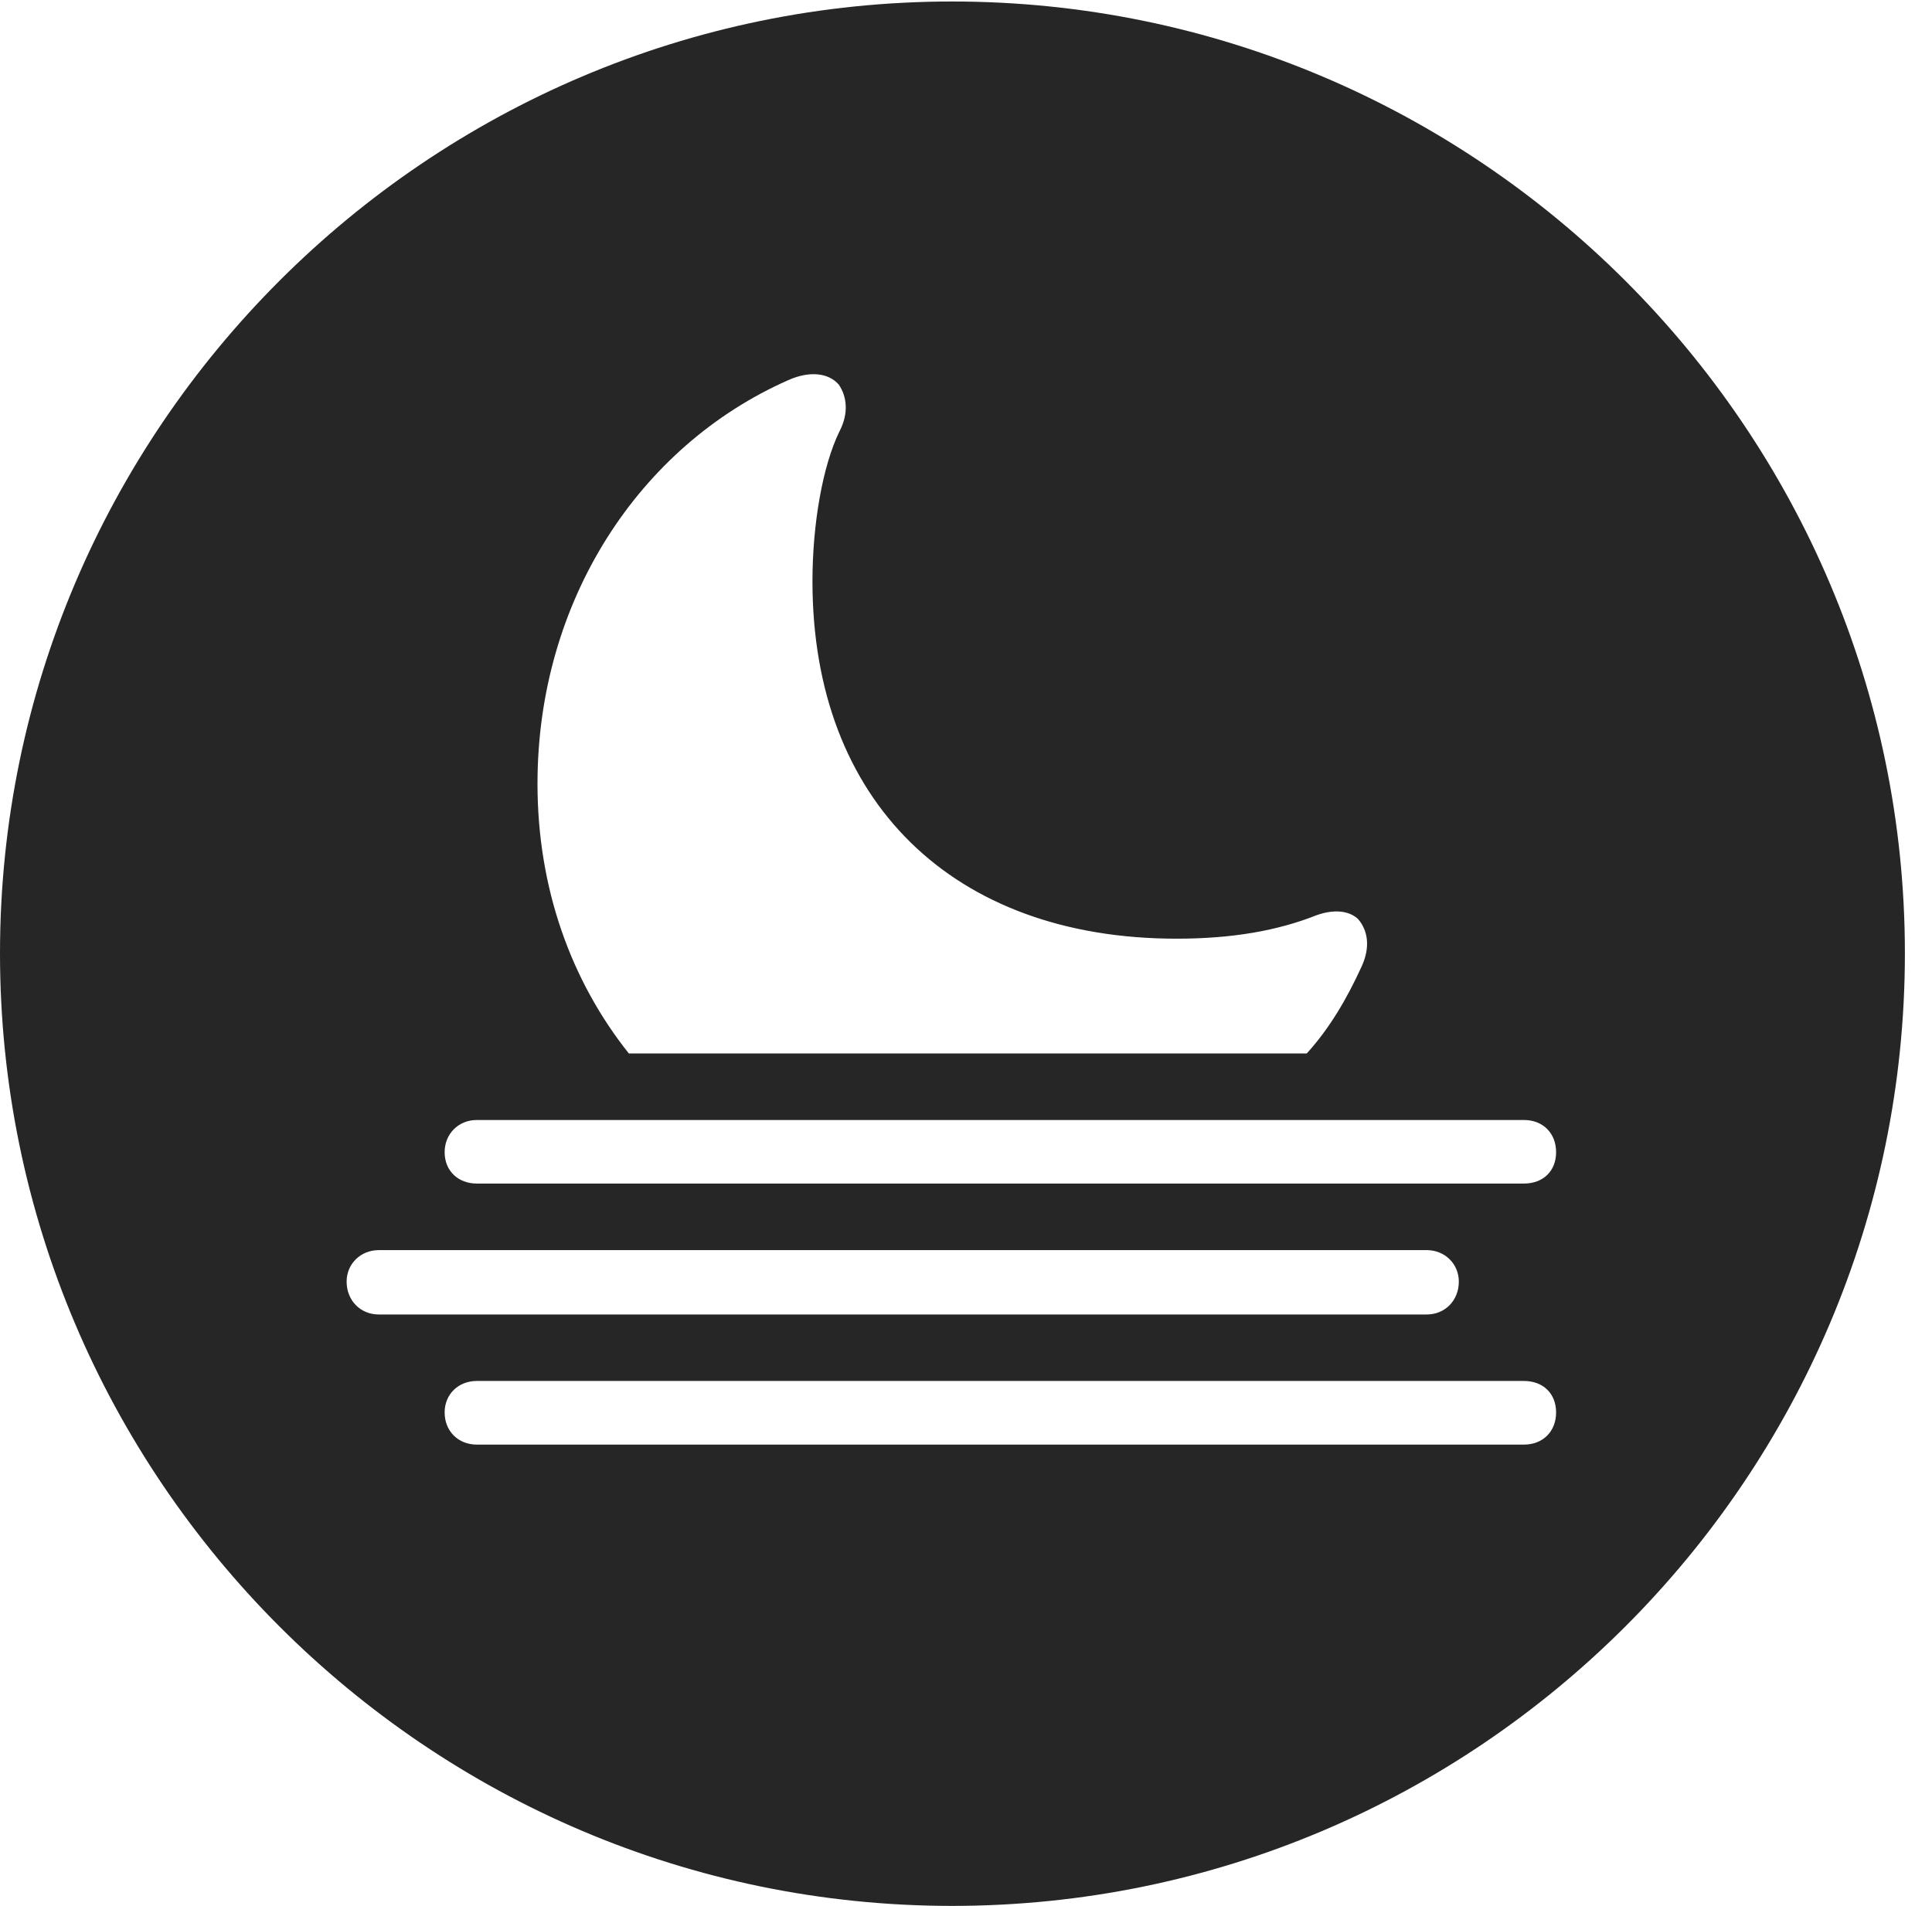 <?xml version="1.0" encoding="UTF-8"?>
<!--Generator: Apple Native CoreSVG 326-->
<!DOCTYPE svg
PUBLIC "-//W3C//DTD SVG 1.1//EN"
       "http://www.w3.org/Graphics/SVG/1.1/DTD/svg11.dtd">
<svg version="1.1" xmlns="http://www.w3.org/2000/svg" xmlns:xlink="http://www.w3.org/1999/xlink" viewBox="0 0 25.801 25.459">
 <g>
  <rect height="25.459" opacity="0" width="25.801" x="0" y="0"/>
  <path d="M25.439 12.734C25.439 19.746 19.727 25.459 12.715 25.459C5.713 25.459 0 19.746 0 12.734C0 5.732 5.713 0.02 12.715 0.02C19.727 0.02 25.439 5.732 25.439 12.734ZM6.367 18.447C6.123 18.447 5.938 18.623 5.938 18.867C5.938 19.121 6.123 19.297 6.367 19.297L20.352 19.297C20.605 19.297 20.781 19.121 20.781 18.867C20.781 18.613 20.605 18.447 20.352 18.447ZM5.059 16.699C4.814 16.699 4.629 16.885 4.629 17.119C4.629 17.373 4.814 17.559 5.059 17.559L19.053 17.559C19.297 17.559 19.482 17.373 19.482 17.119C19.482 16.885 19.297 16.699 19.053 16.699ZM6.367 14.961C6.123 14.961 5.938 15.146 5.938 15.391C5.938 15.645 6.123 15.81 6.367 15.81L20.352 15.81C20.605 15.81 20.781 15.645 20.781 15.391C20.781 15.137 20.605 14.961 20.352 14.961ZM10.527 5.078C8.535 5.957 7.178 8.027 7.178 10.469C7.178 11.865 7.627 13.105 8.398 14.072L17.451 14.072C17.754 13.74 17.988 13.34 18.184 12.91C18.301 12.656 18.271 12.432 18.135 12.275C18.018 12.168 17.822 12.139 17.578 12.227C17.061 12.432 16.455 12.539 15.713 12.539C12.725 12.539 10.85 10.703 10.85 7.764C10.85 7.002 10.986 6.221 11.211 5.762C11.338 5.518 11.309 5.293 11.201 5.137C11.065 4.98 10.81 4.951 10.527 5.078Z" fill="black" fill-opacity="0.85"/>
 </g>
</svg>
